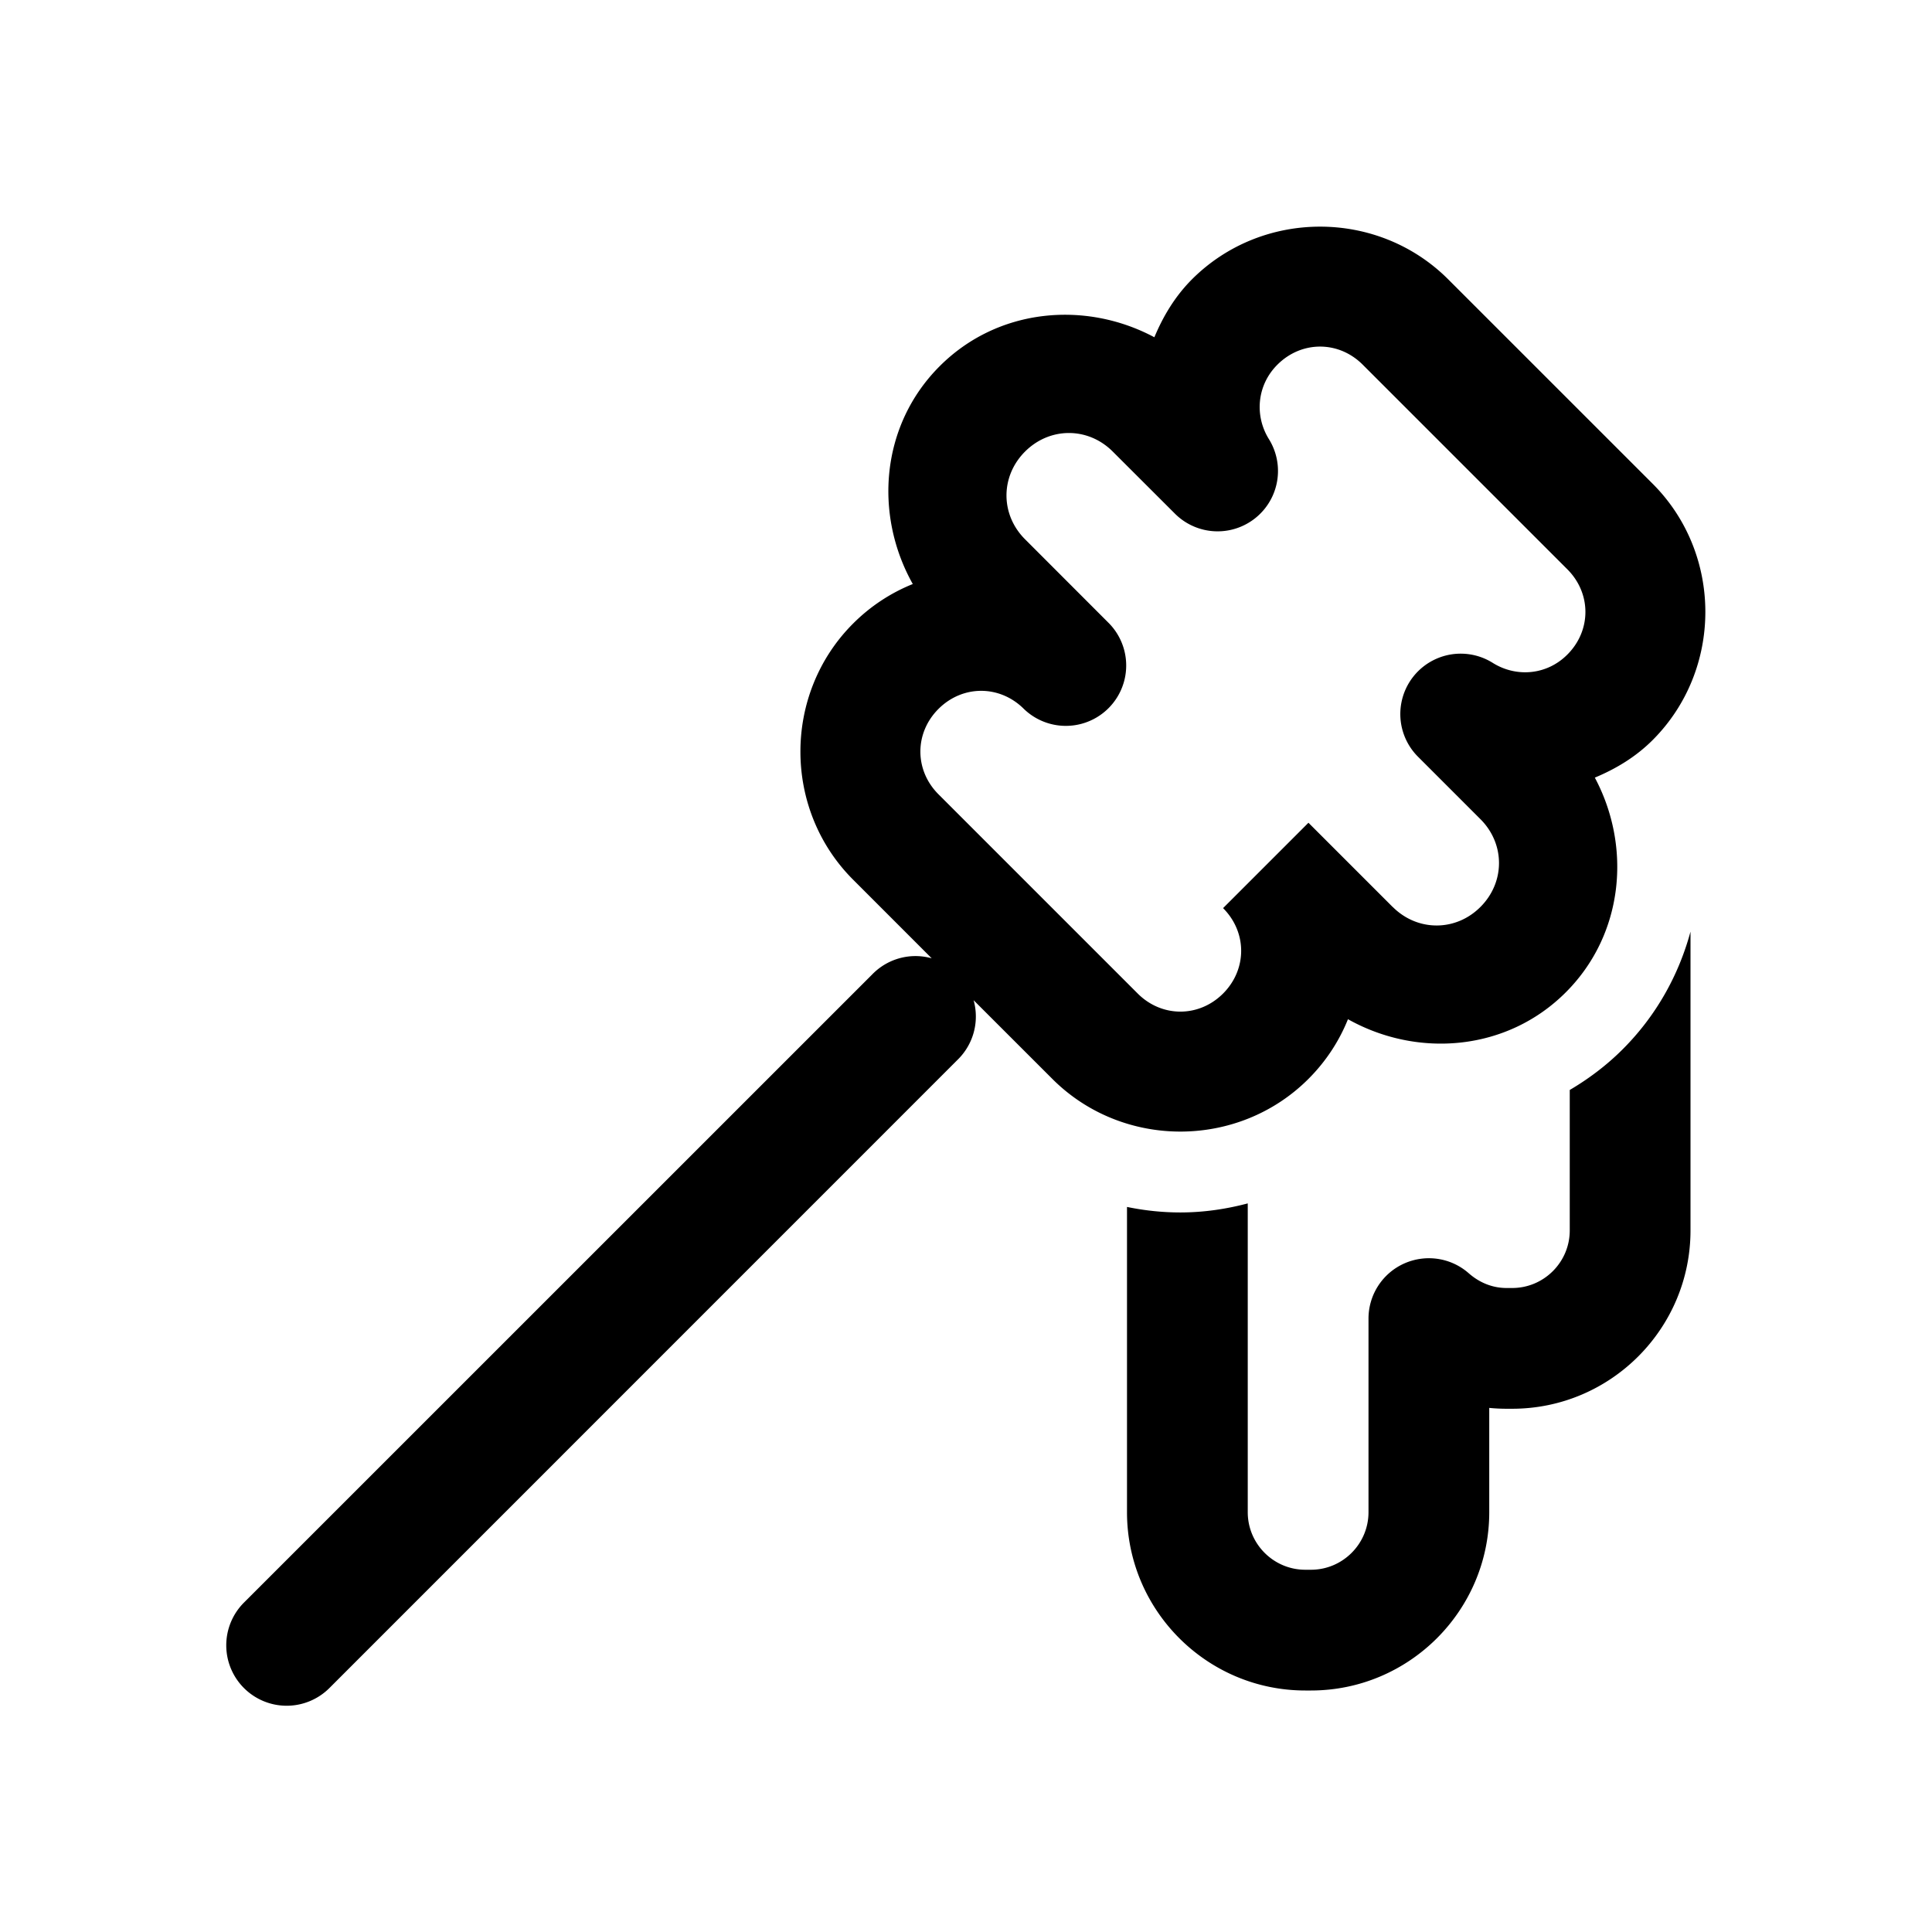 <svg xmlns="http://www.w3.org/2000/svg"  viewBox="0 0 48 48" width="50px" height="50px"><path d="M 32.797 5.631 C 31.642 5.631 30.488 6.067 29.615 6.939 C 29.193 7.362 28.898 7.857 28.68 8.379 C 26.961 7.461 24.787 7.656 23.346 9.098 C 21.881 10.562 21.707 12.78 22.678 14.51 C 22.136 14.728 21.631 15.056 21.195 15.492 C 19.45 17.237 19.45 20.111 21.195 21.855 L 23.148 23.809 A 1.5 1.5 0 0 0 22.701 23.754 A 1.5 1.5 0 0 0 21.67 24.209 L 6.061 39.816 A 1.501 1.501 0 1 0 8.184 41.939 L 23.791 26.33 A 1.5 1.5 0 0 0 24.189 24.85 L 26.145 26.805 C 27.889 28.55 30.763 28.55 32.508 26.805 C 32.944 26.369 33.272 25.864 33.49 25.322 C 35.22 26.292 37.438 26.119 38.902 24.654 C 40.343 23.213 40.54 21.039 39.623 19.32 C 40.145 19.102 40.638 18.808 41.061 18.385 C 42.805 16.64 42.805 13.764 41.061 12.02 L 35.979 6.939 C 35.106 6.067 33.952 5.631 32.797 5.631 z M 32.797 8.611 C 33.178 8.611 33.558 8.761 33.857 9.061 L 38.939 14.143 C 39.539 14.742 39.539 15.665 38.939 16.264 C 38.427 16.777 37.669 16.832 37.09 16.471 A 1.5 1.5 0 0 0 35.234 18.805 L 36.781 20.352 C 37.396 20.966 37.396 21.918 36.781 22.533 C 36.167 23.148 35.216 23.146 34.602 22.533 L 34.6 22.533 L 32.508 20.441 L 30.387 22.562 C 30.986 23.162 30.986 24.084 30.387 24.684 C 29.788 25.283 28.865 25.283 28.266 24.684 L 23.316 19.734 C 22.717 19.135 22.717 18.212 23.316 17.613 C 23.916 17.014 24.838 17.014 25.438 17.613 A 1.5 1.5 0 0 0 27.559 15.492 L 25.467 13.398 C 24.852 12.784 24.852 11.834 25.467 11.219 C 26.082 10.604 27.032 10.604 27.646 11.219 L 29.195 12.766 A 1.5 1.5 0 0 0 31.527 10.912 C 31.166 10.333 31.224 9.573 31.736 9.061 C 32.036 8.761 32.416 8.611 32.797 8.611 z M 42 23.146 C 41.708 24.227 41.145 25.24 40.316 26.068 C 39.918 26.467 39.473 26.801 39 27.08 L 39 30.57 C 39 31.358 38.358 32 37.57 32 L 37.43 32 C 36.998 32 36.681 31.801 36.492 31.635 C 36.05 31.245 35.422 31.151 34.883 31.393 C 34.346 31.635 34 32.17 34 32.76 L 34 37.57 C 34 38.358 33.358 39 32.57 39 L 32.43 39 C 31.642 39 31 38.358 31 37.57 L 31 29.898 C 30.46 30.041 29.899 30.123 29.326 30.123 C 28.875 30.123 28.432 30.075 28 29.986 L 28 37.57 C 28 40.012 29.988 42 32.43 42 L 32.57 42 C 35.012 42 37 40.012 37 37.57 L 37 34.979 C 37.142 34.993 37.287 35 37.43 35 L 37.57 35 C 40.012 35 42 33.012 42 30.57 L 42 23.146 z"/></svg>